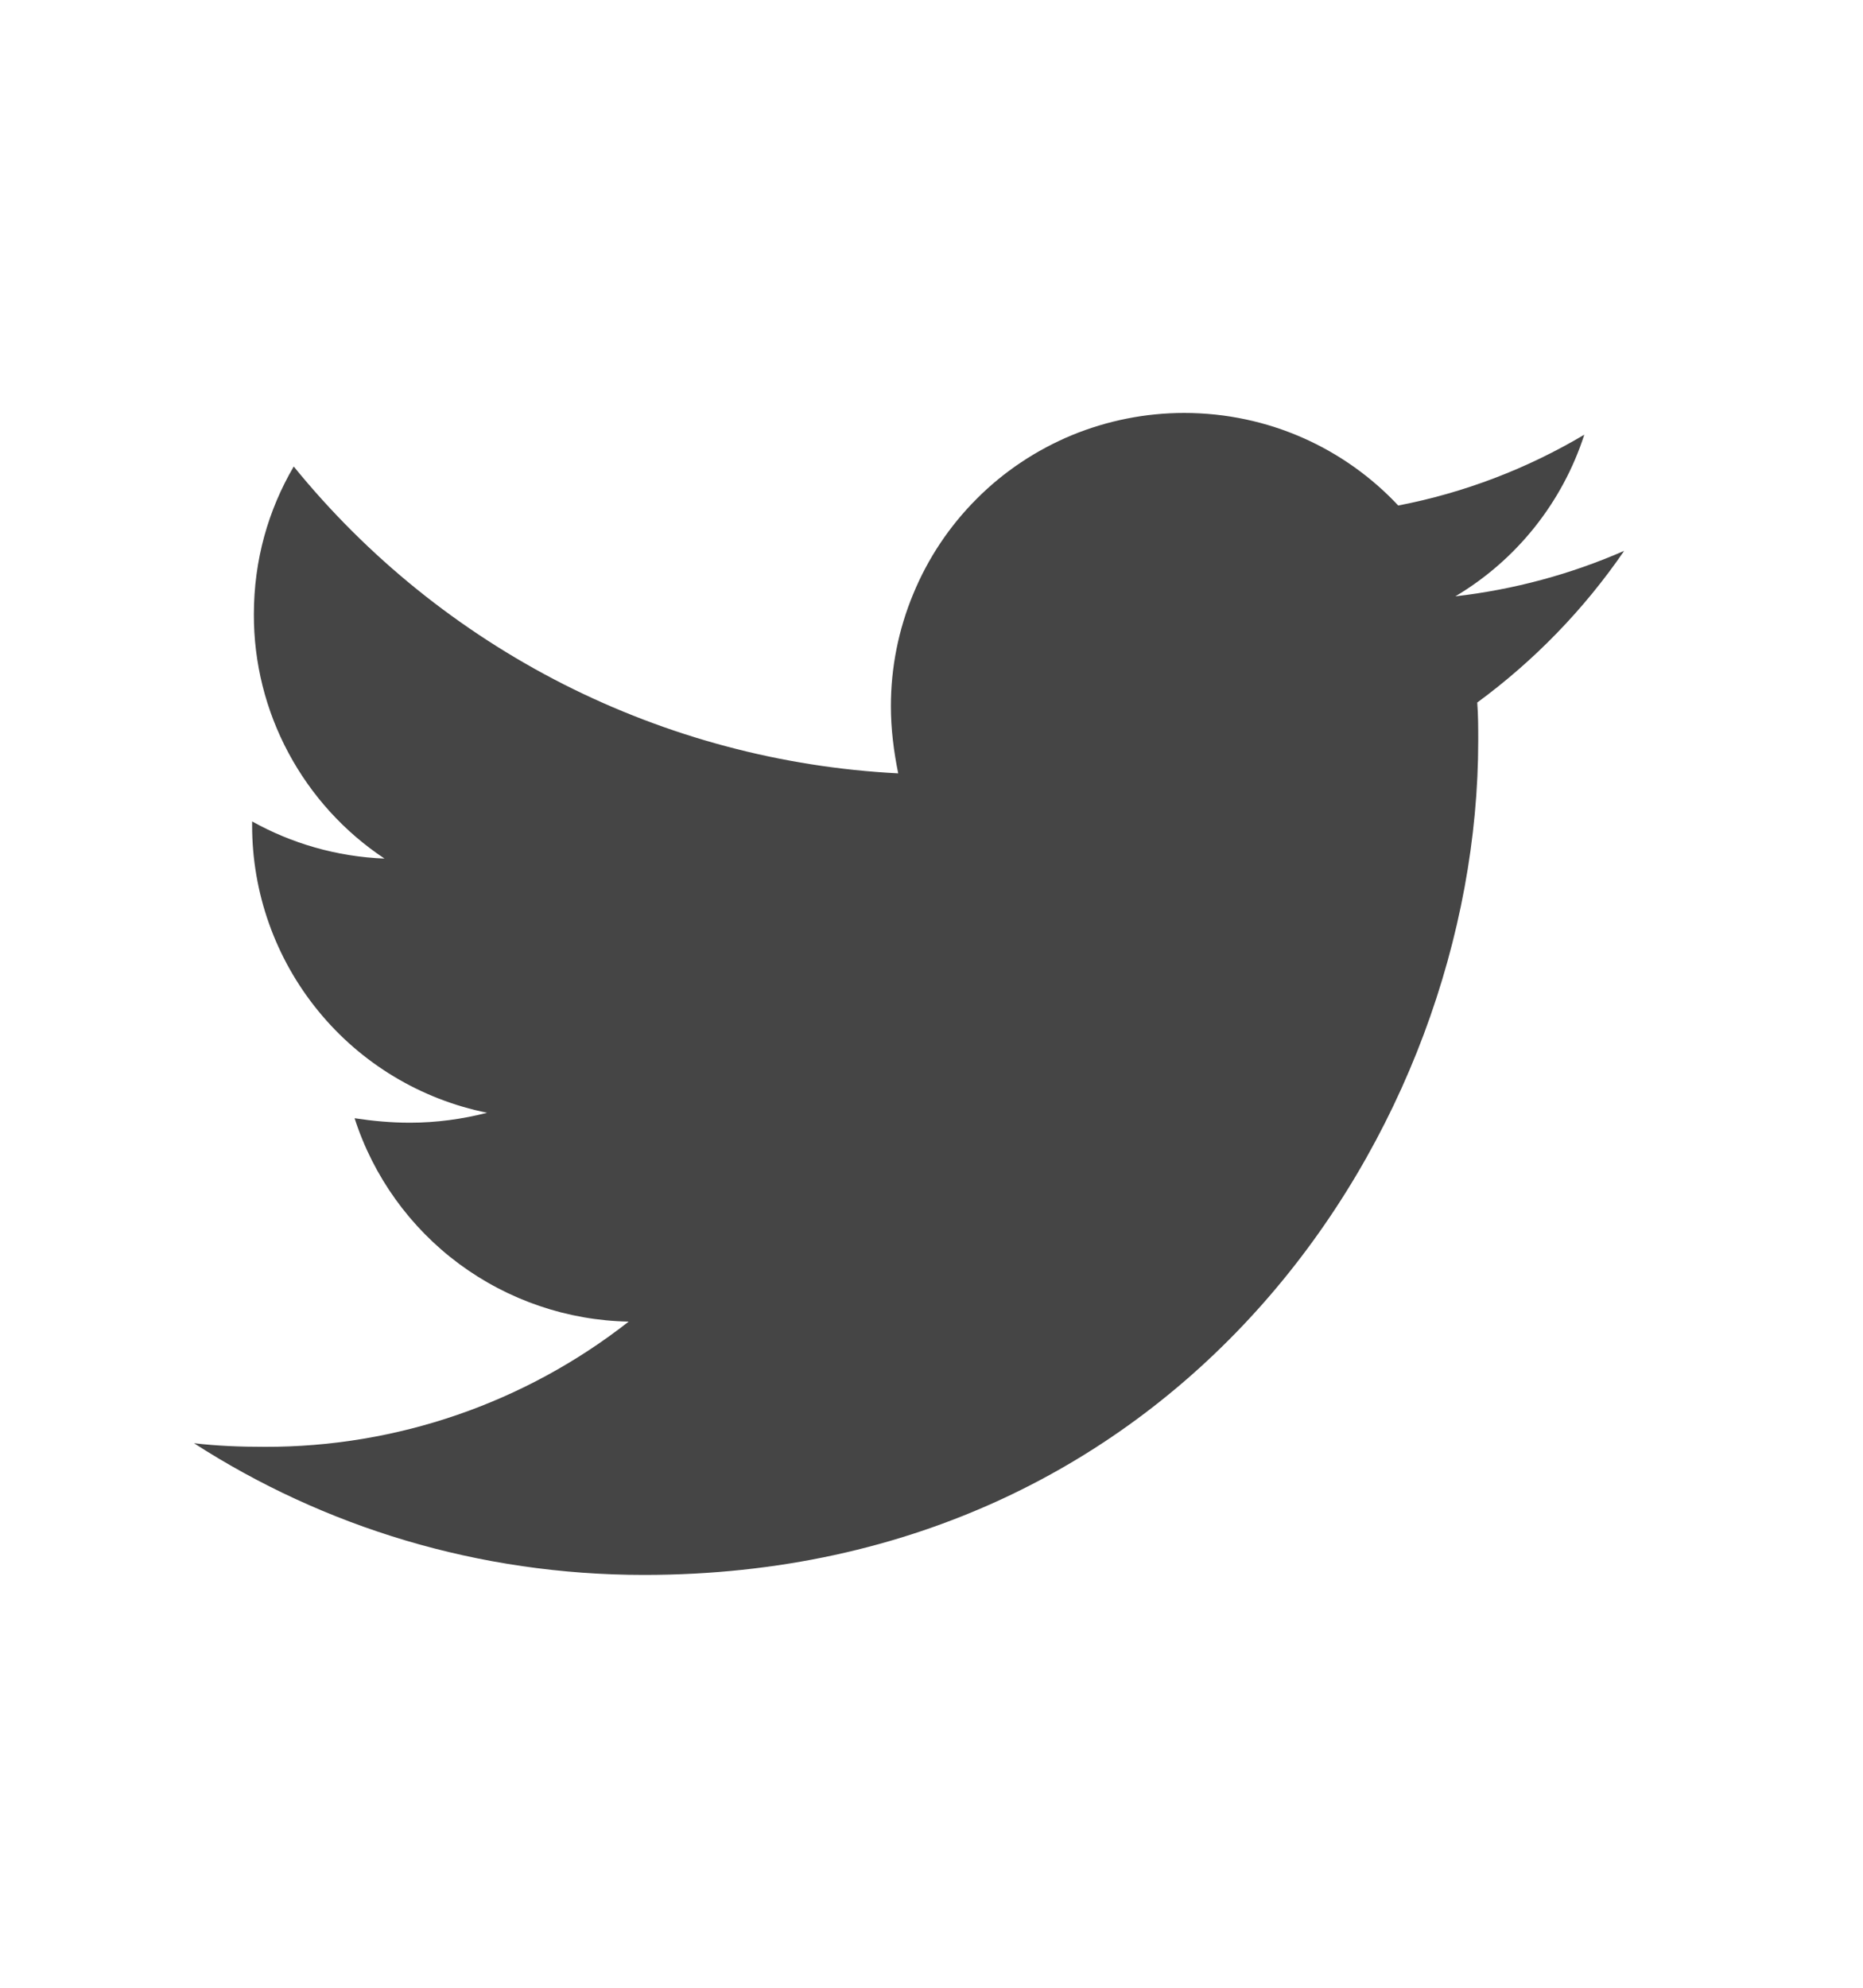 <svg width="15" height="16" viewBox="0 0 15 16" fill="none" xmlns="http://www.w3.org/2000/svg">
<path d="M11.894 5.655C11.902 5.757 11.902 5.859 11.902 5.961C11.902 9.081 9.527 12.677 5.186 12.677C3.849 12.677 2.607 12.29 1.562 11.617C1.751 11.639 1.934 11.646 2.132 11.646C3.194 11.649 4.226 11.293 5.062 10.638C4.57 10.629 4.092 10.466 3.696 10.173C3.301 9.88 3.006 9.47 2.855 9.001C3.001 9.023 3.147 9.037 3.301 9.037C3.512 9.037 3.725 9.008 3.922 8.957C3.388 8.849 2.907 8.56 2.562 8.137C2.217 7.715 2.029 7.186 2.03 6.641V6.612C2.344 6.787 2.709 6.896 3.096 6.911C2.772 6.696 2.507 6.404 2.323 6.061C2.139 5.718 2.043 5.335 2.044 4.946C2.044 4.507 2.16 4.105 2.365 3.755C2.958 4.485 3.698 5.081 4.536 5.507C5.375 5.932 6.293 6.177 7.232 6.225C7.196 6.049 7.173 5.867 7.173 5.684C7.173 5.374 7.234 5.067 7.353 4.781C7.471 4.494 7.645 4.234 7.864 4.015C8.083 3.795 8.344 3.622 8.63 3.503C8.917 3.385 9.224 3.324 9.534 3.324C10.213 3.324 10.827 3.609 11.258 4.069C11.787 3.967 12.293 3.774 12.756 3.499C12.58 4.044 12.211 4.507 11.718 4.8C12.187 4.746 12.645 4.623 13.077 4.434C12.754 4.905 12.354 5.317 11.894 5.655Z" fill="#454545"/>
</svg>
